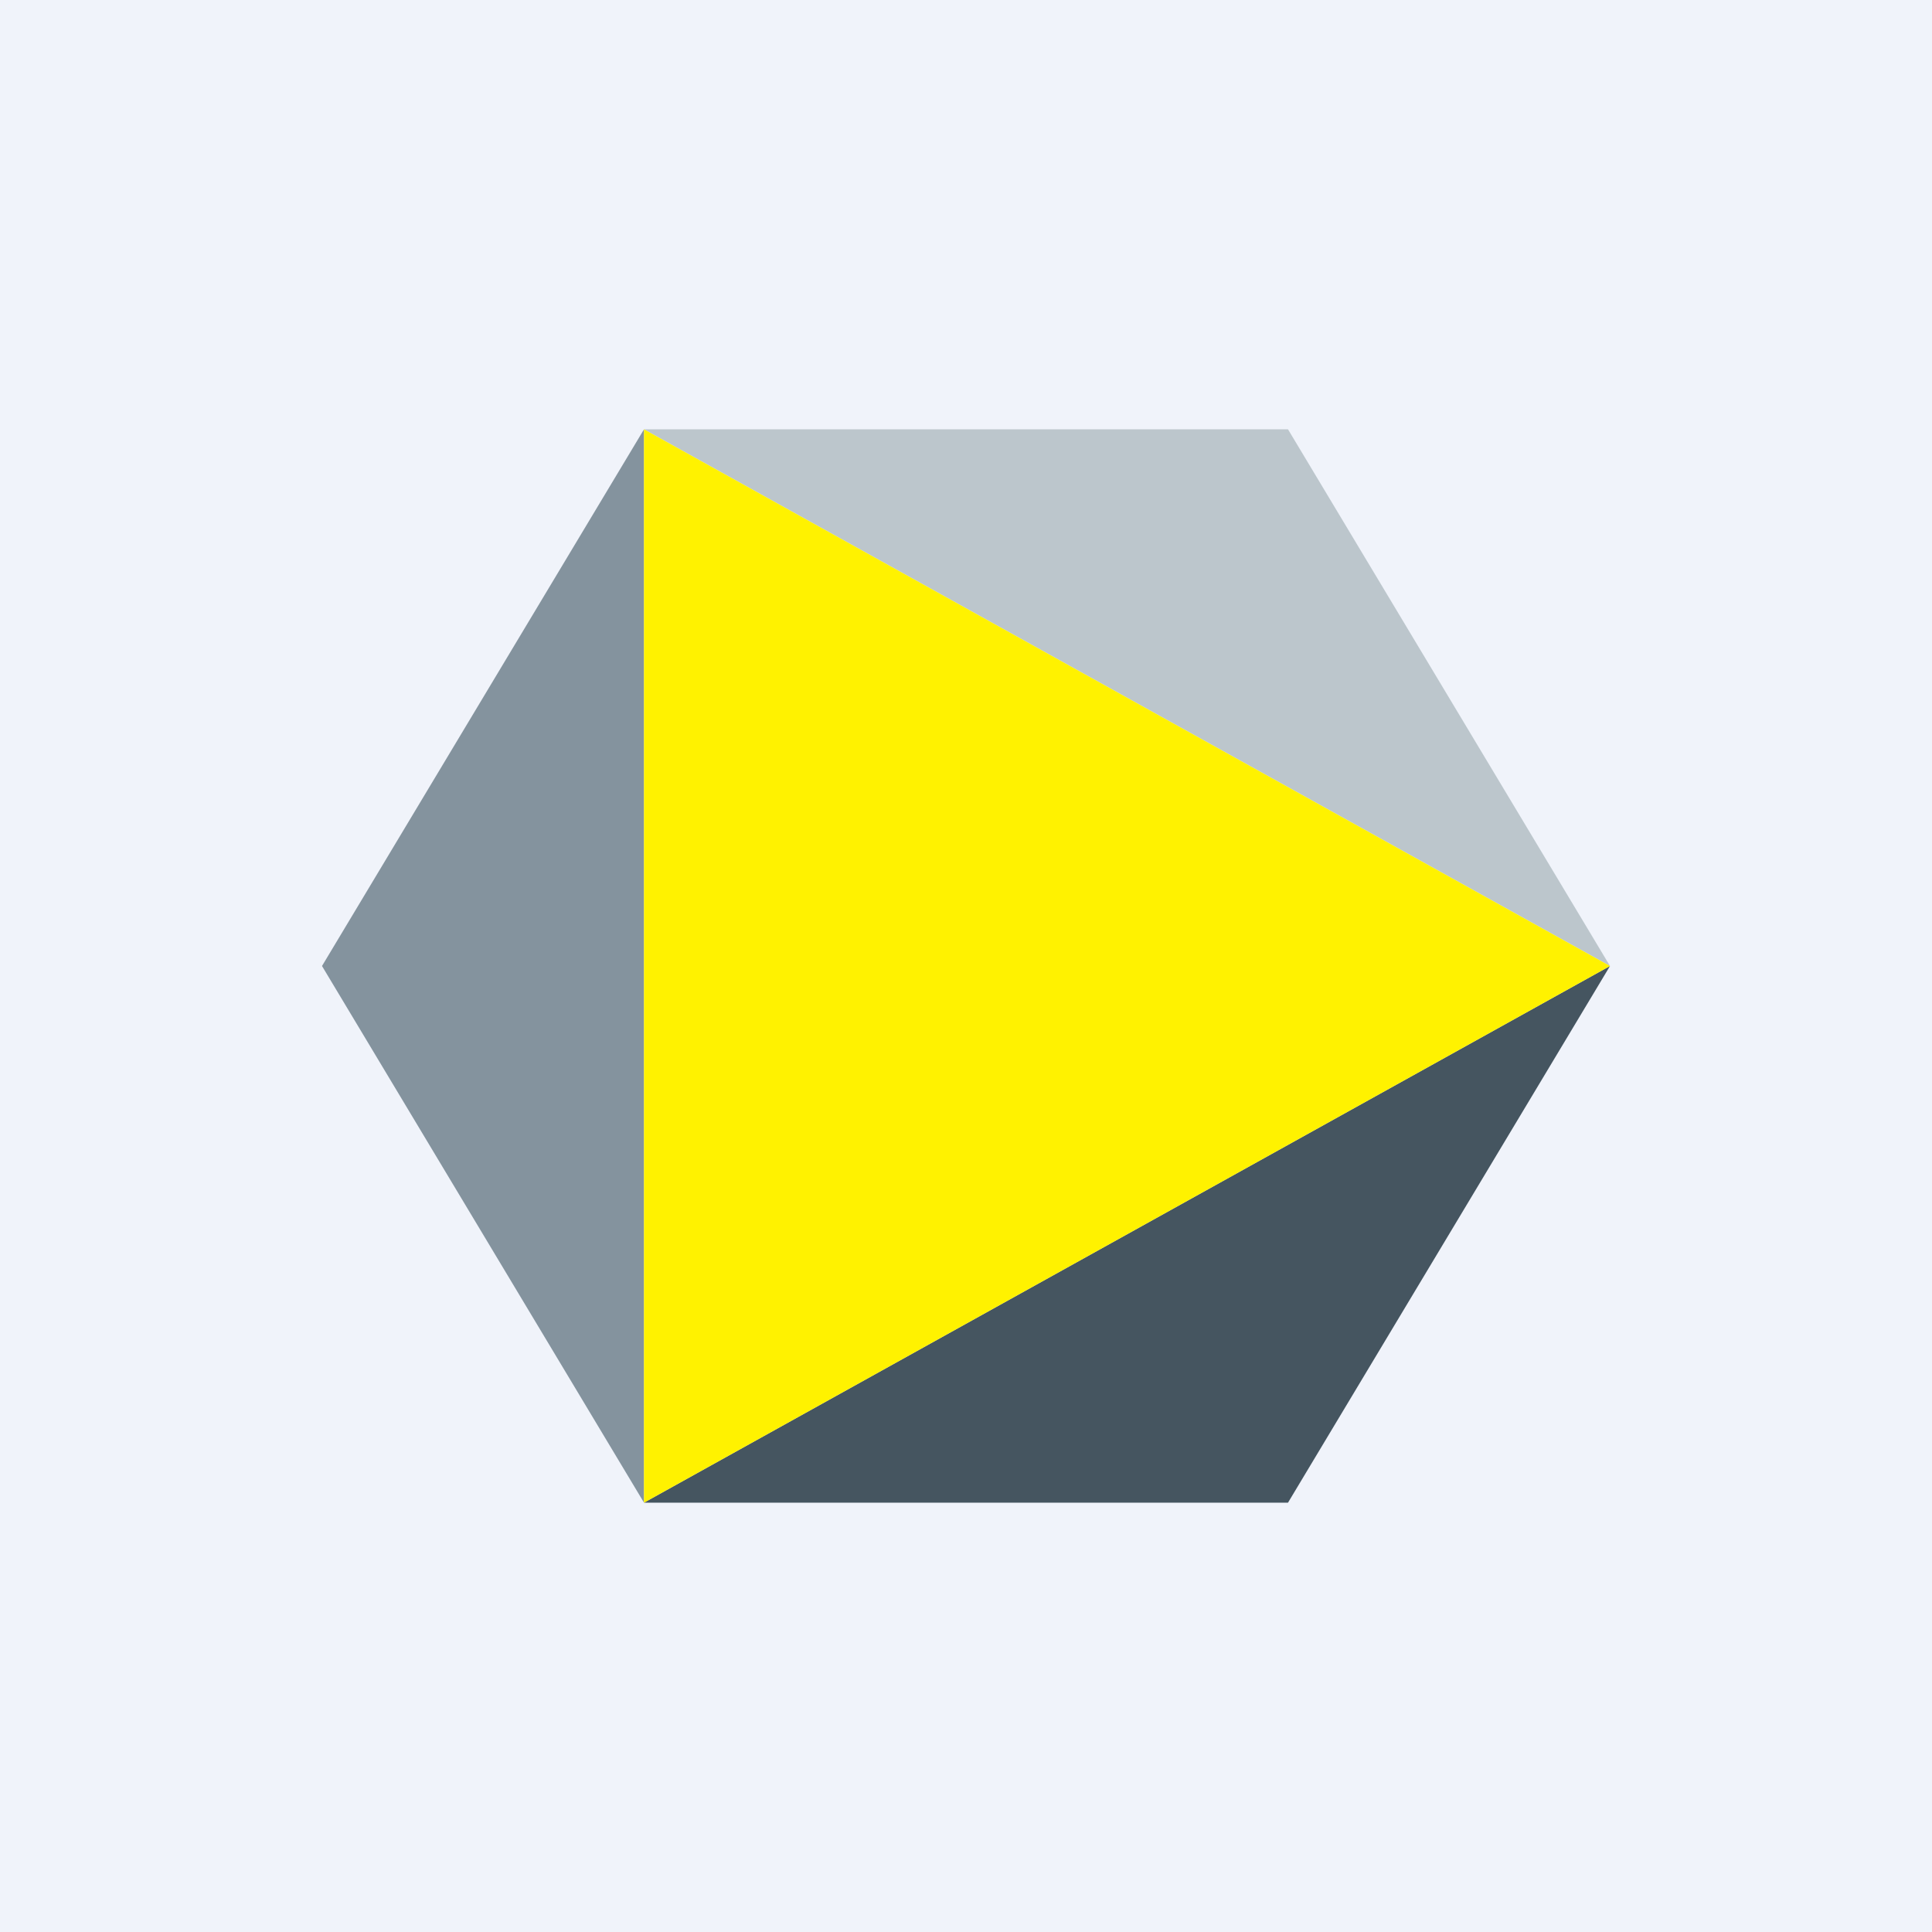<!-- by TradingView --><svg width="18" height="18" viewBox="0 0 18 18" xmlns="http://www.w3.org/2000/svg"><path fill="#F0F3FA" d="M0 0h18v18H0z"/><path d="M12 4H6l9 5-3-5Z" fill="#BCC6CC"/><path d="m3 9 3 5V4" fill="#84939E"/><path d="M6 14h6l3-5-9 5Z" fill="#455560"/><path d="M15 9 6 4v10l9-5Z" fill="#FFF200"/></svg>